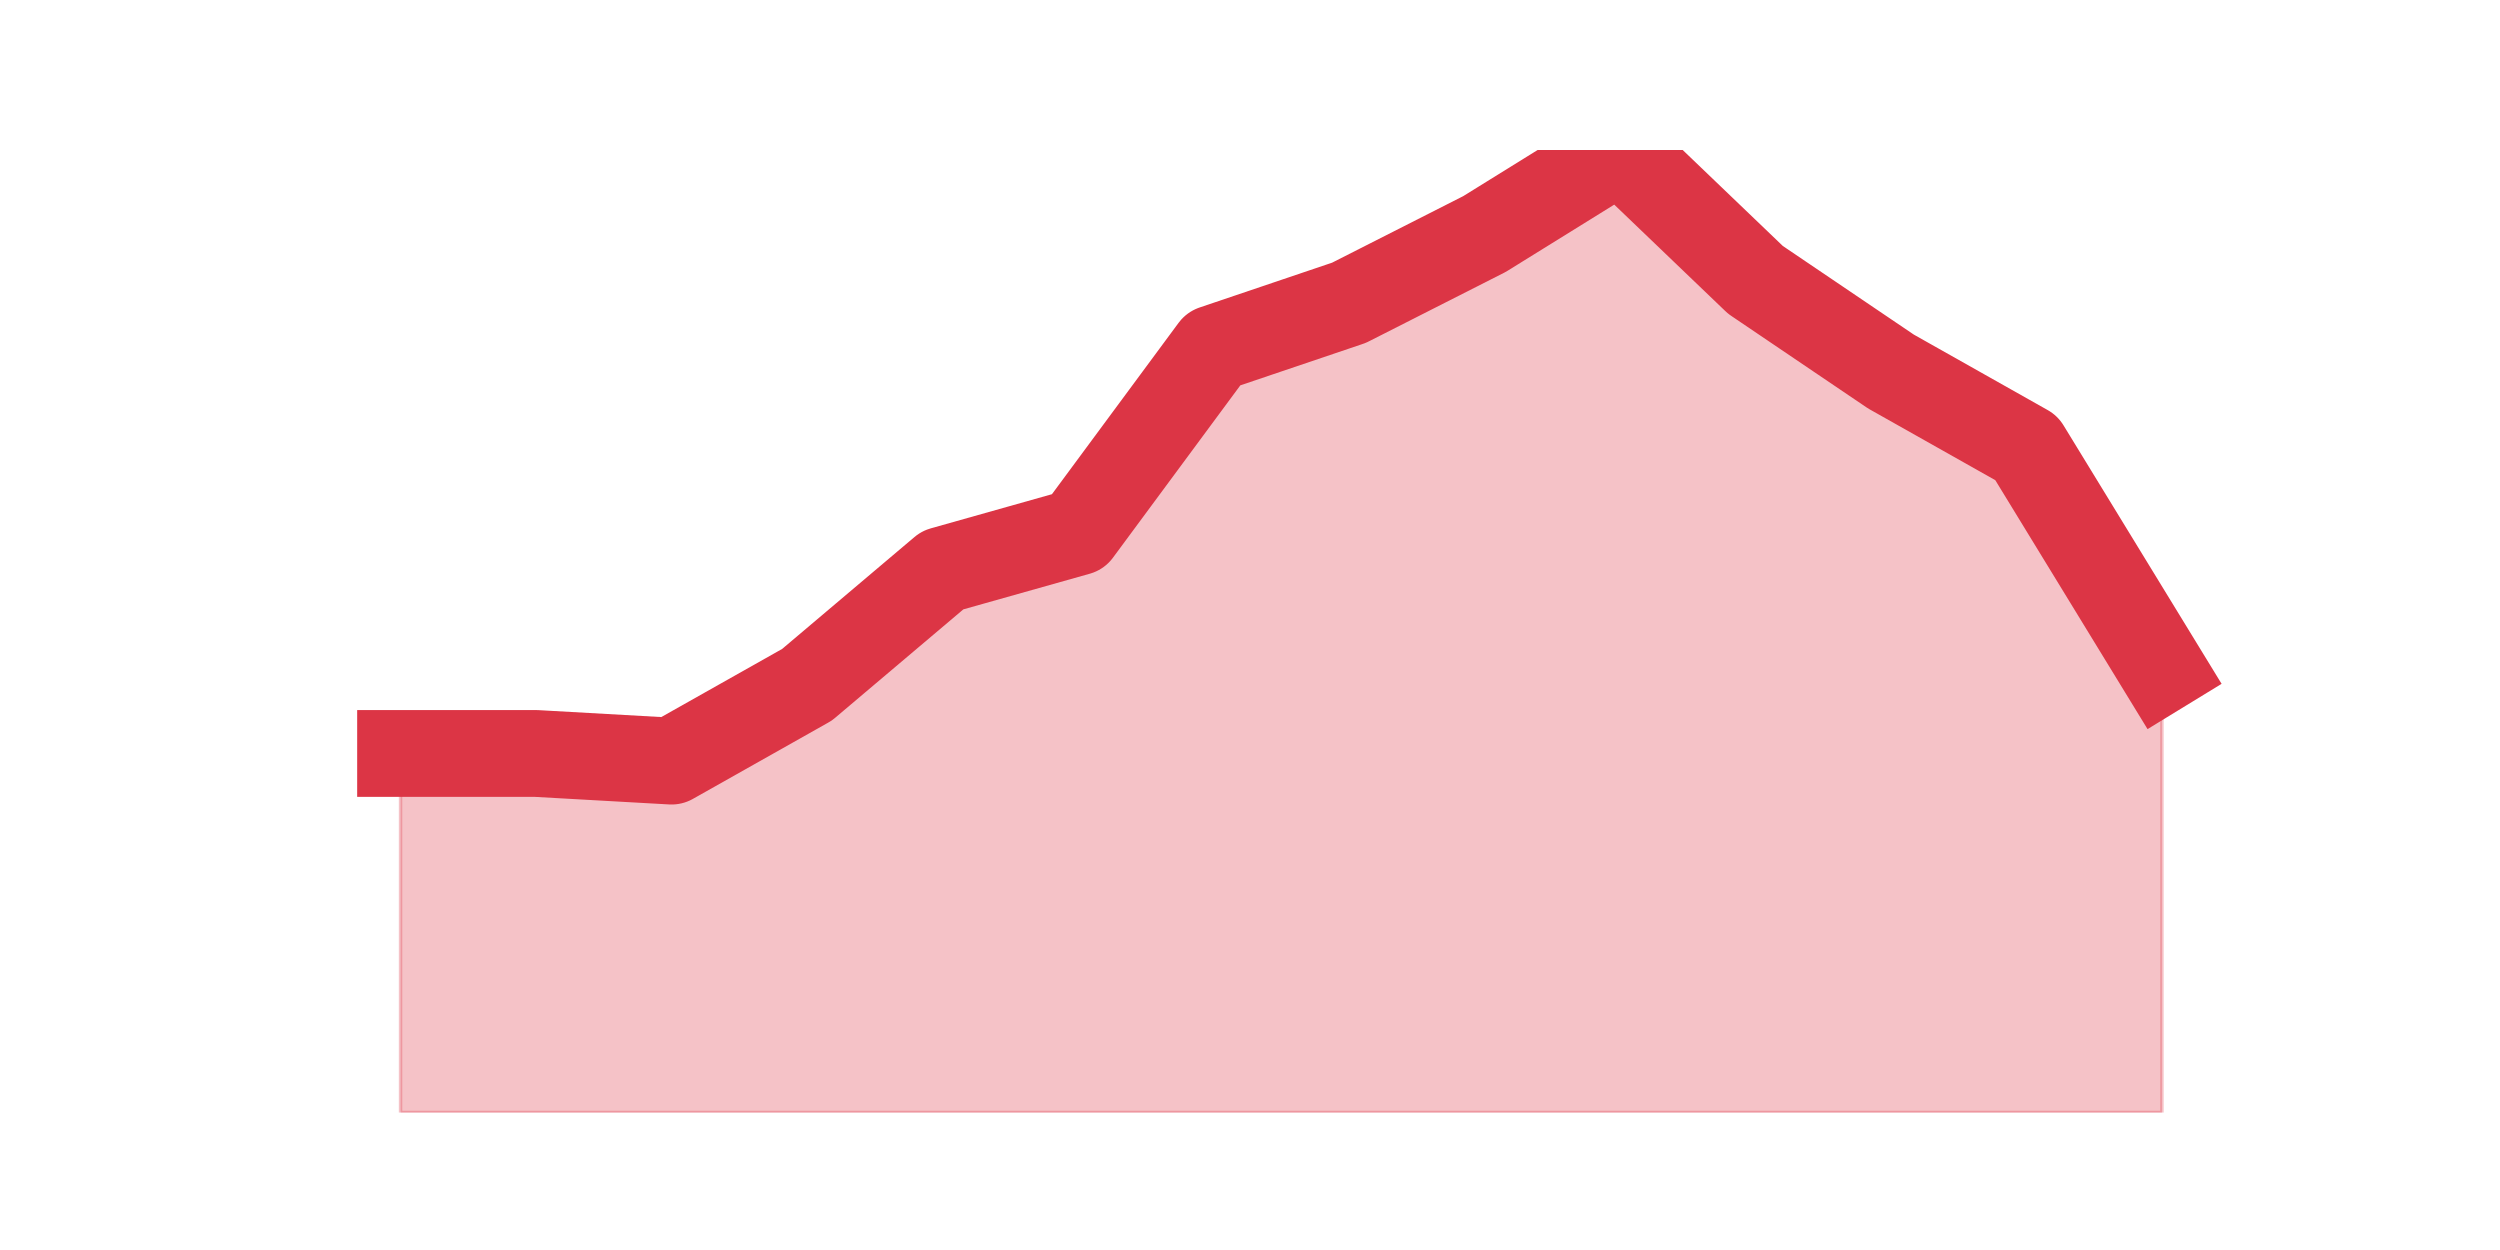 <?xml version="1.0" encoding="utf-8" standalone="no"?>
<!DOCTYPE svg PUBLIC "-//W3C//DTD SVG 1.1//EN"
  "http://www.w3.org/Graphics/SVG/1.1/DTD/svg11.dtd">
<svg height="360pt" version="1.1" viewBox="0 0 720 360" width="720pt" xmlns="http://www.w3.org/2000/svg" xmlns:xlink="http://www.w3.org/1999/xlink">
 <defs>
  <style type="text/css">*{stroke-linecap:butt;stroke-linejoin:round;}</style>
 </defs>
 <g id="figure_1">
  <g id="patch_1">
   <path d="M 0 360 
L 720 360 
L 720 0 
L 0 0 
z
" style="fill:none;"/>
  </g>
  <g id="axes_1">
   <g id="matplotlib.axis_1"/>
   <g id="matplotlib.axis_2"/>
   <g id="PolyCollection_1">
    <defs>
     <path d="M 115.364 -143 
L 115.364 -39.6 
L 154.385 -39.6 
L 193.406 -39.6 
L 232.427 -39.6 
L 271.448 -39.6 
L 310.469 -39.6 
L 349.49 -39.6 
L 388.51 -39.6 
L 427.531 -39.6 
L 466.552 -39.6 
L 505.573 -39.6 
L 544.594 -39.6 
L 583.615 -39.6 
L 622.636 -39.6 
L 622.636 -167.2 
L 622.636 -167.2 
L 583.615 -231 
L 544.594 -253 
L 505.573 -279.4 
L 466.552 -316.8 
L 427.531 -292.6 
L 388.51 -272.8 
L 349.49 -259.6 
L 310.469 -206.8 
L 271.448 -195.8 
L 232.427 -162.8 
L 193.406 -140.8 
L 154.385 -143 
L 115.364 -143 
z
" id="mb680feebaf" style="stroke:#dc3545;stroke-opacity:0.3;"/>
    </defs>
    <g clip-path="url(#p2955f07dd8)">
     <use style="fill:#dc3545;fill-opacity:0.3;stroke:#dc3545;stroke-opacity:0.3;" x="0" xlink:href="#mb680feebaf" y="360"/>
    </g>
   </g>
   <g id="line2d_1">
    <path clip-path="url(#p2955f07dd8)" d="M 115.364 217 
L 154.385 217 
L 193.406 219.2 
L 232.427 197.2 
L 271.448 164.2 
L 310.469 153.2 
L 349.49 100.4 
L 388.51 87.2 
L 427.531 67.4 
L 466.552 43.2 
L 505.573 80.6 
L 544.594 107 
L 583.615 129 
L 622.636 192.8 
" style="fill:none;stroke:#dc3545;stroke-linecap:square;stroke-width:25;"/>
   </g>
  </g>
 </g>
 <defs>
  <clipPath id="p2955f07dd8">
   <rect height="277.2" width="558" x="90" y="43.2"/>
  </clipPath>
 </defs>
</svg>
